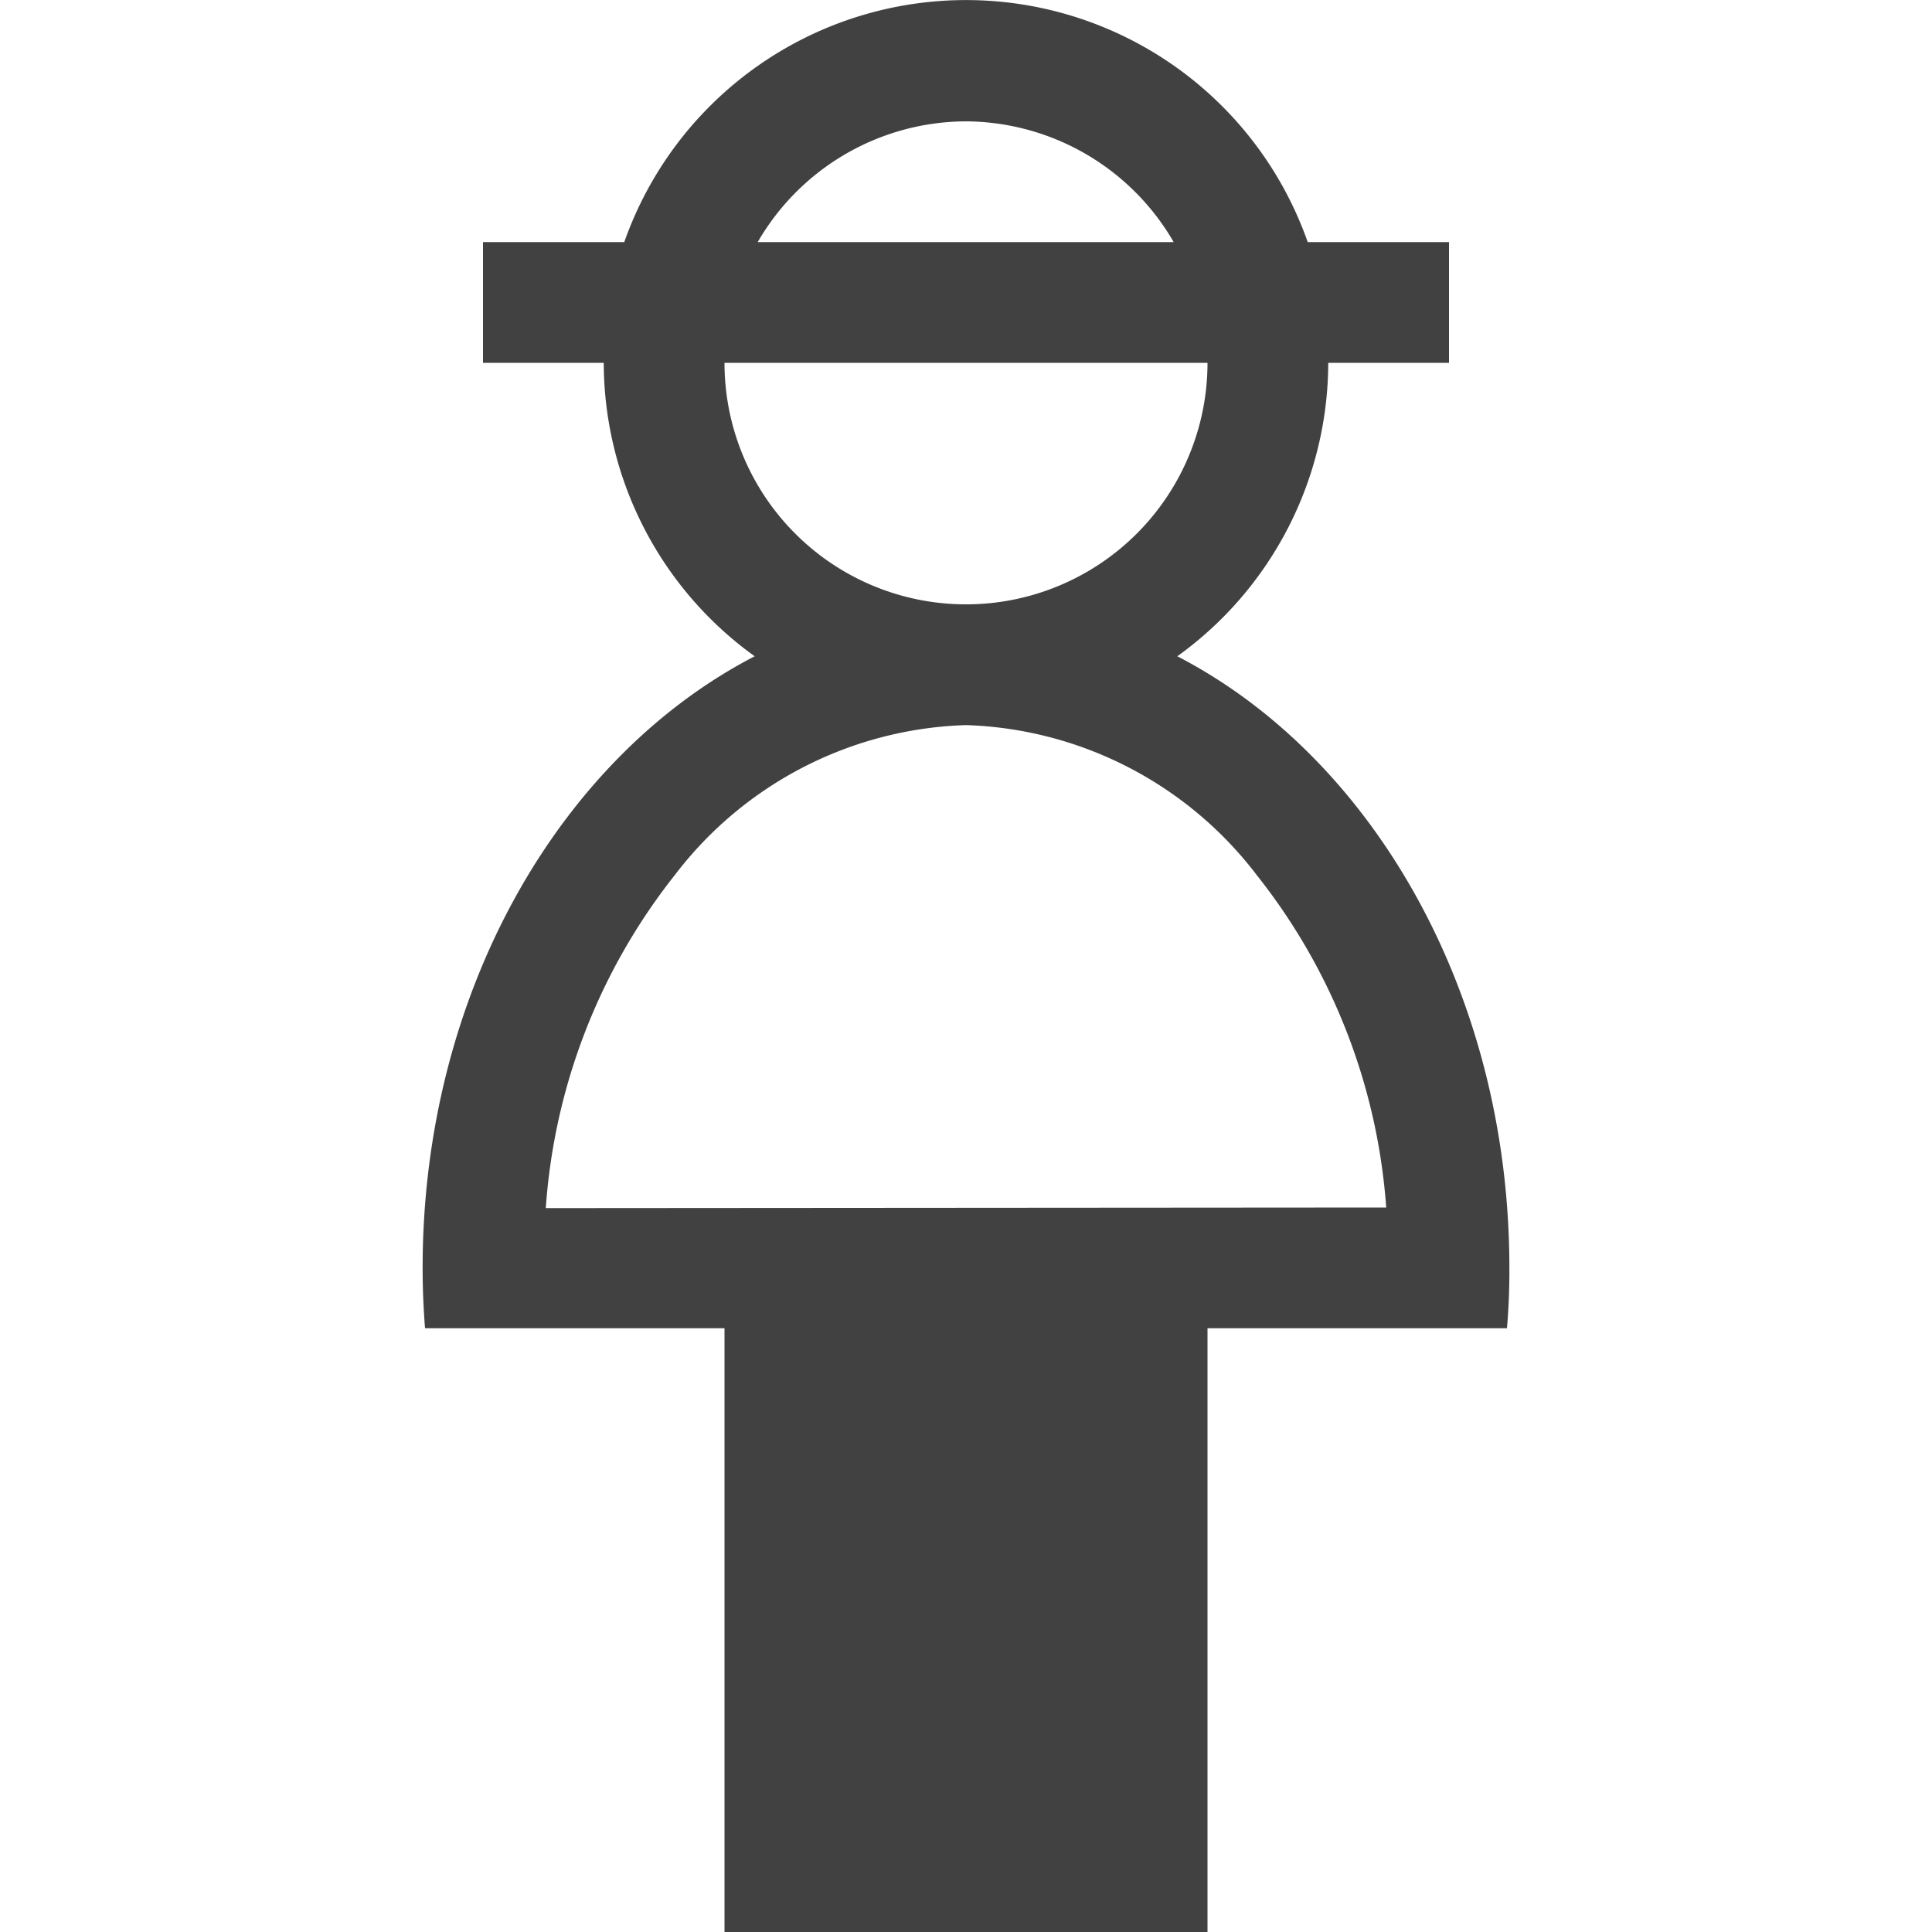 <svg xmlns="http://www.w3.org/2000/svg" fill="#414141" viewBox="0 0 32 32"><path d="M19.5 10.87A6 6 0 0 0 22 6.01h2v-2h-2.34a6 6 0 0 0-11.32 0H8v2h2a6 6 0 0 0 2.5 4.86C9.27 12.54 7 16.45 7 21q0 .5.04 1H12v10h8V22h4.96a11 11 0 0 0 .04-1c0-4.55-2.27-8.46-5.5-10.13M16 2.01a4 4 0 0 1 3.44 2h-6.89a4 4 0 0 1 3.45-2m-4 4h8a4 4 0 0 1-8 0m-2.96 14a10 10 0 0 1 2.14-5.52A6.3 6.3 0 0 1 16 12.01a6.3 6.3 0 0 1 4.82 2.49 10 10 0 0 1 2.14 5.5z"/></svg>